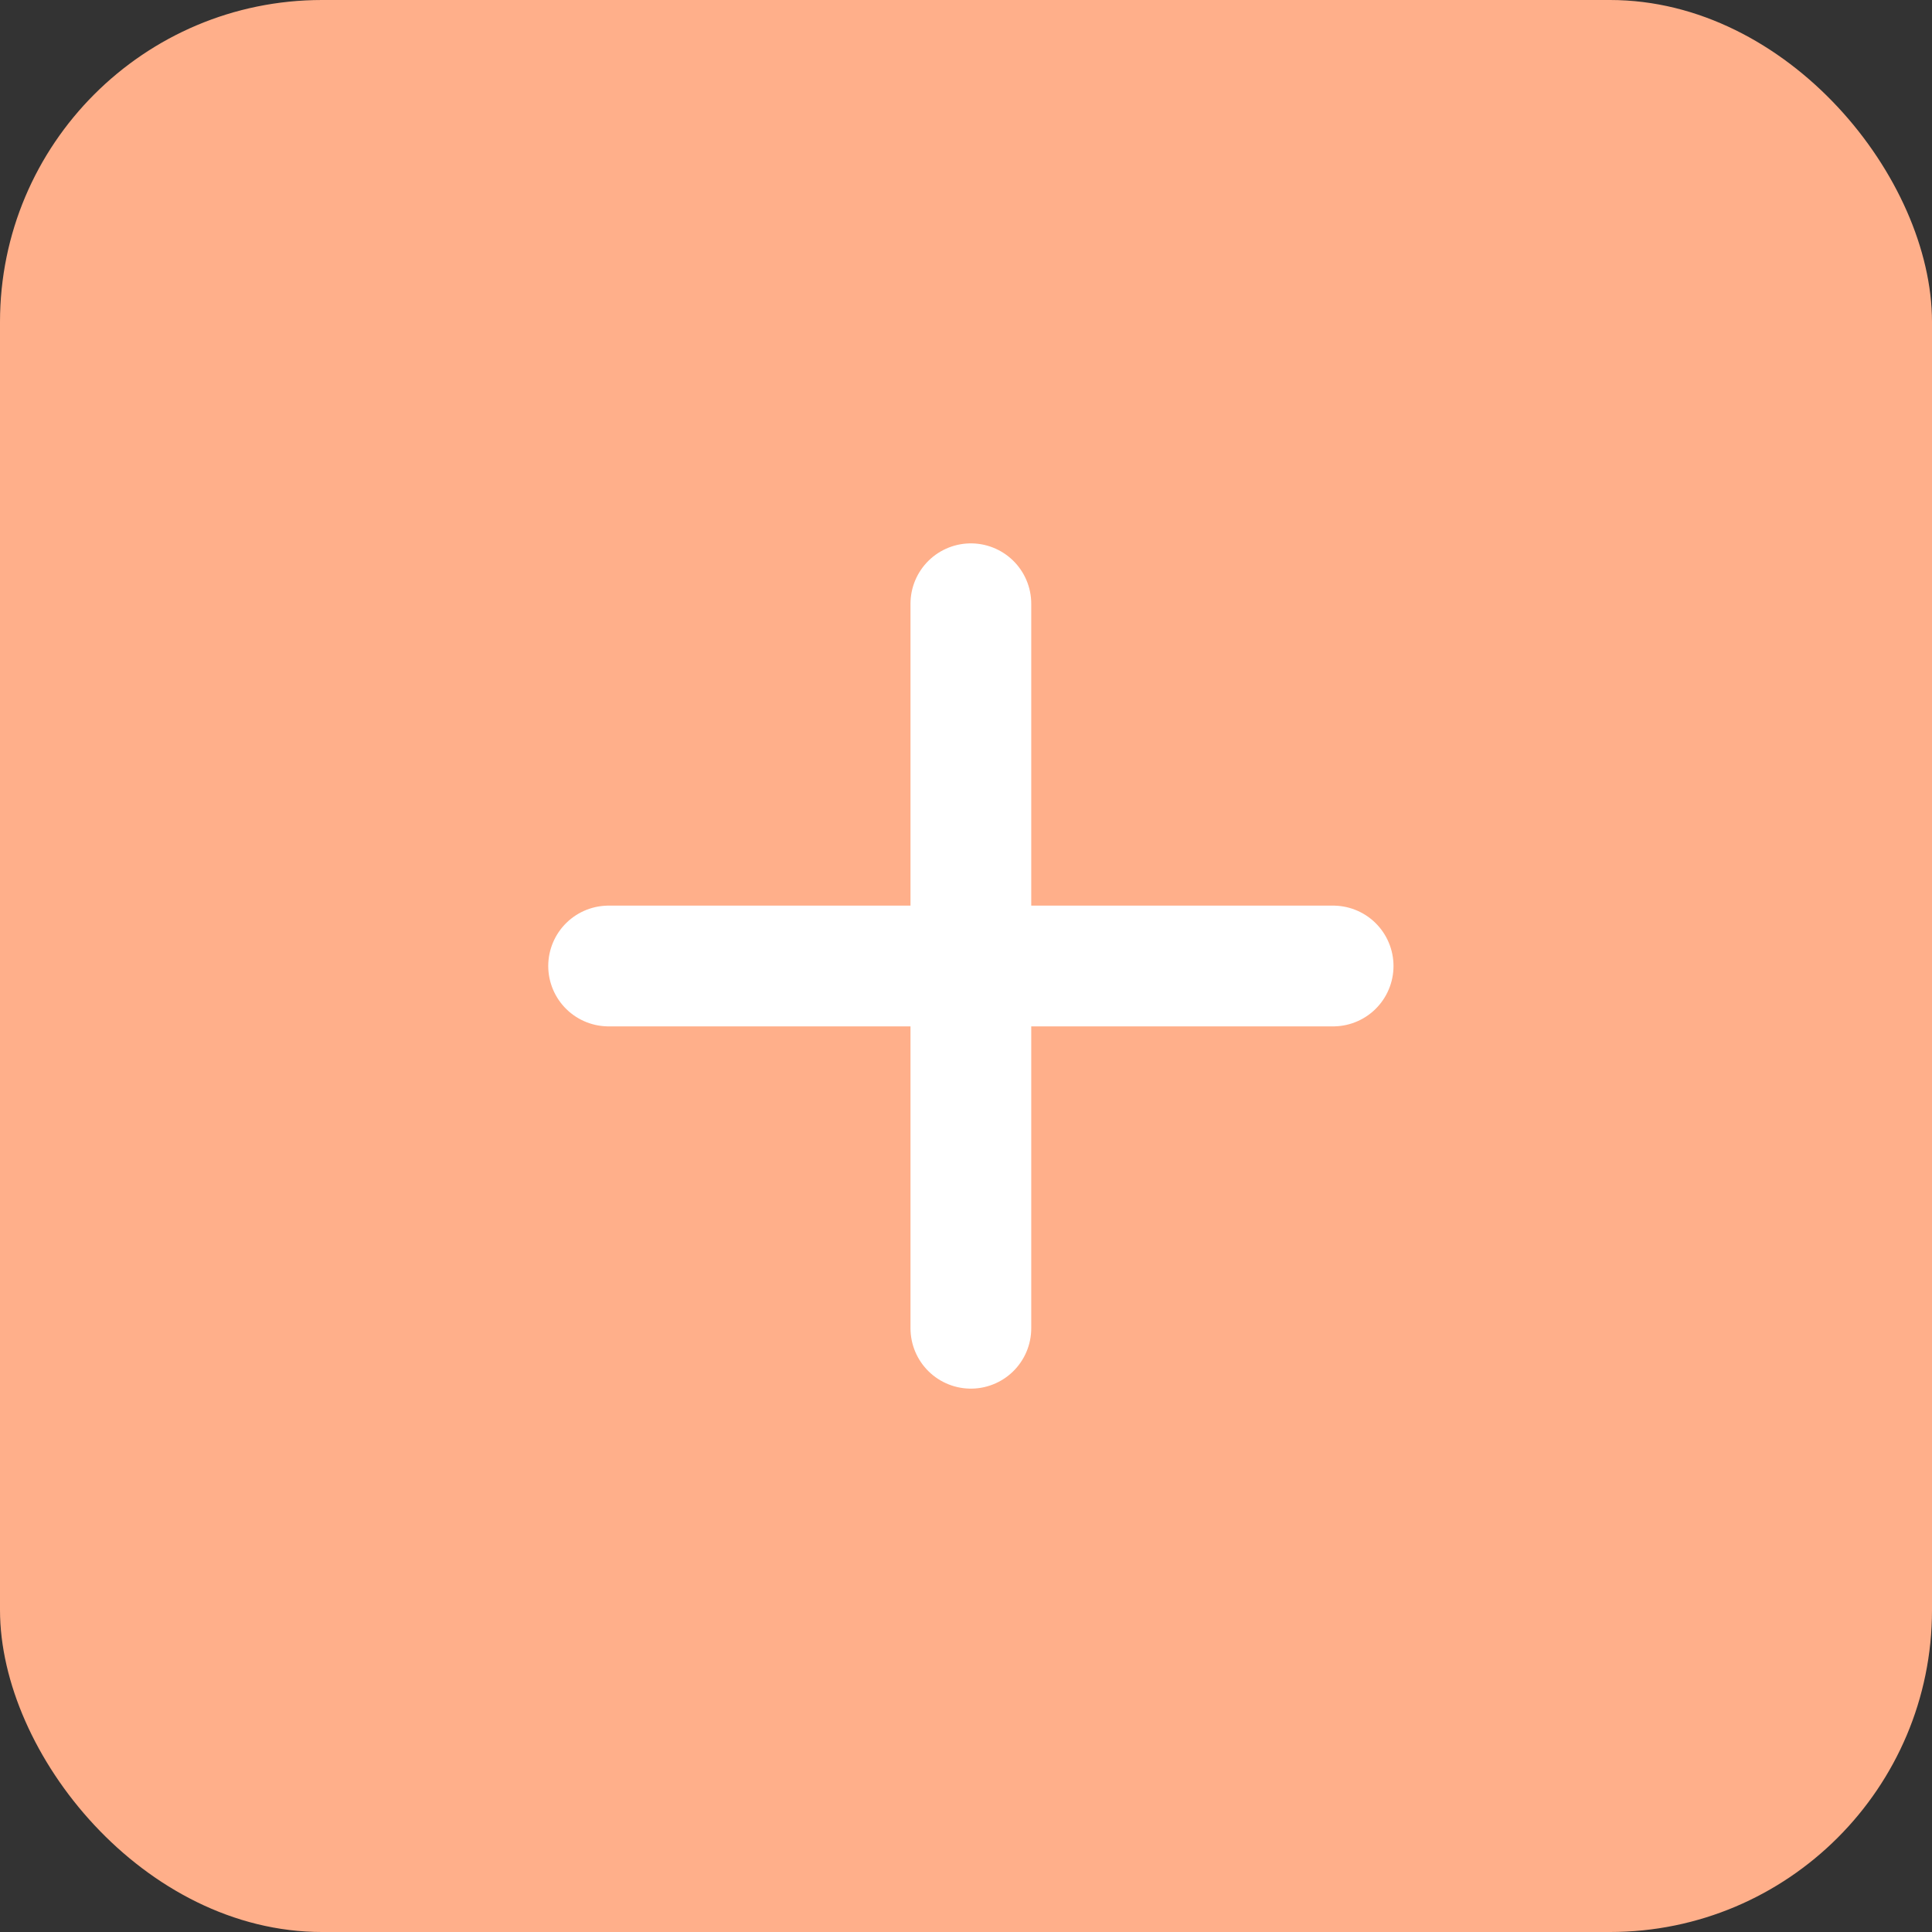 <svg width="48" height="48" viewBox="0 0 48 48" fill="none" xmlns="http://www.w3.org/2000/svg">
<rect x="0" y="0" width="48" height="48" fill="#333333" stroke="none"/>
<rect width="48" height="48" rx="8" fill="#FFAF8A"/>
<path d="M24.121 15V33" stroke="white" stroke-width="3" stroke-linecap="round" stroke-linejoin="round"/>
<path d="M15.121 24H33.121" stroke="white" stroke-width="3" stroke-linecap="round" stroke-linejoin="round"/>
</svg>
